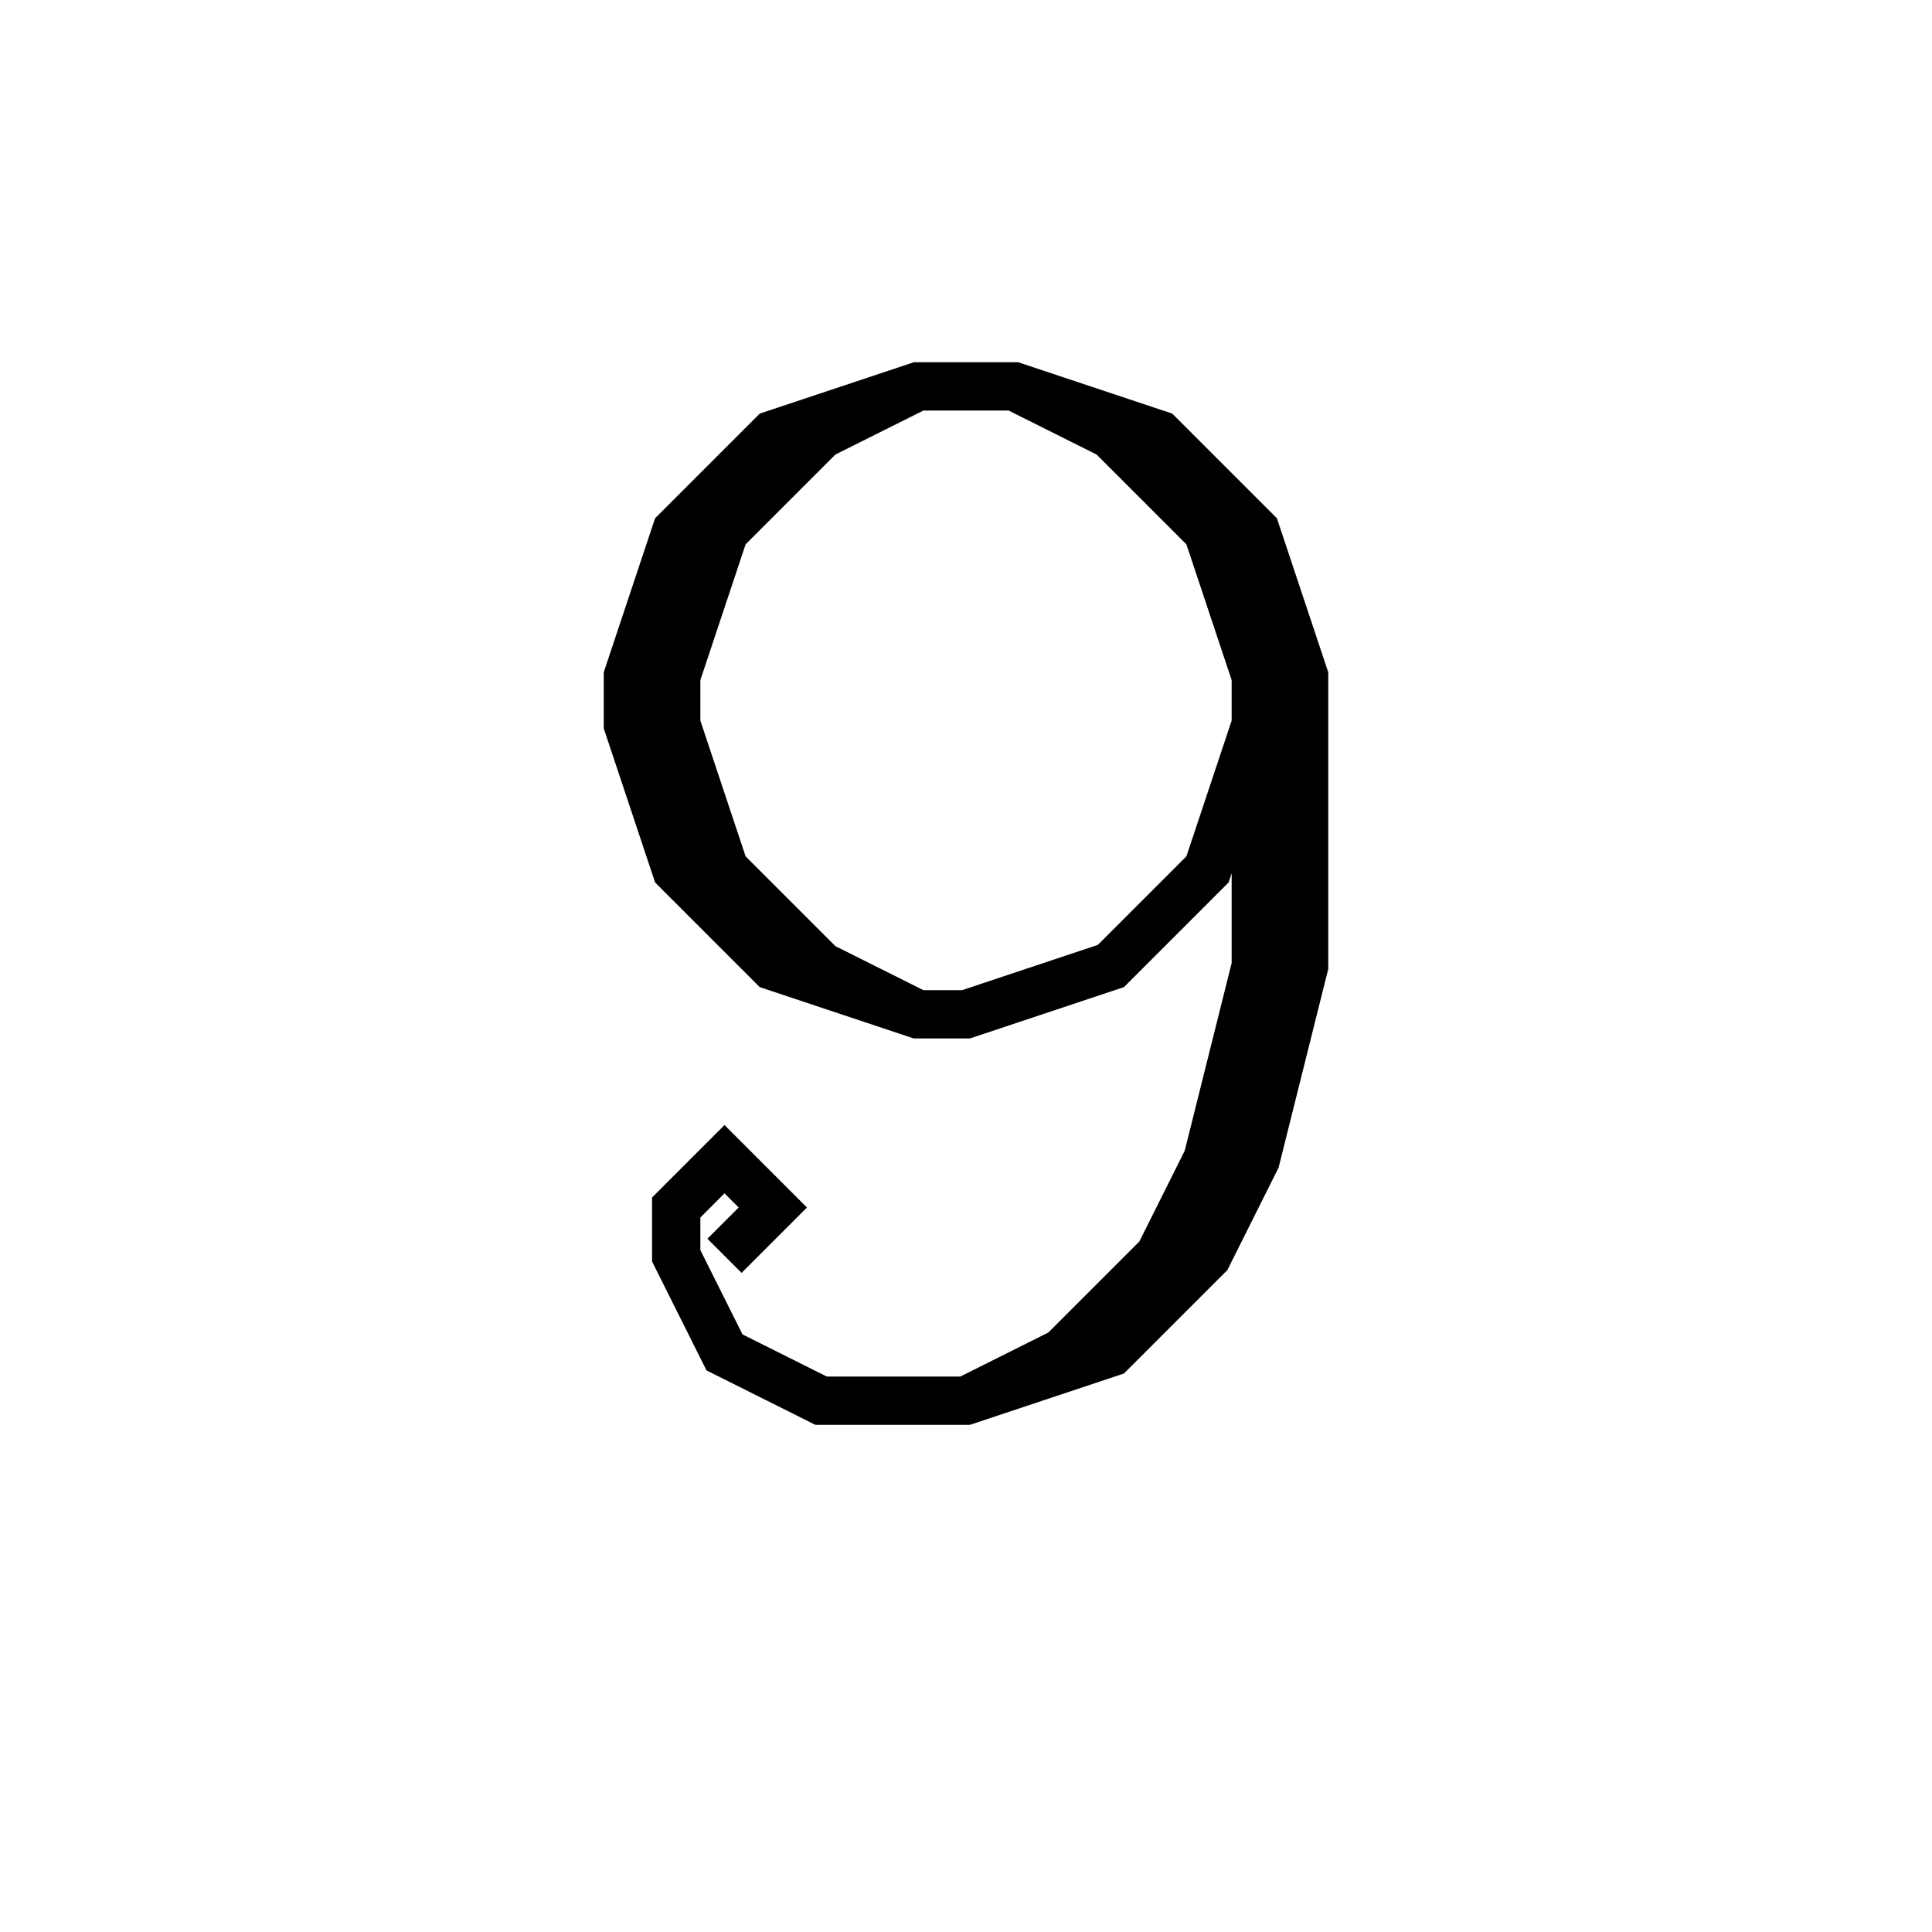 <svg xmlns='http://www.w3.org/2000/svg' 
xmlns:xlink='http://www.w3.org/1999/xlink' 
viewBox = '-20 -20 40 40' >
<path d = '
	M 6, -5
	L 5, -2
	L 3, 0
	L 0, 1
	L -1, 1
	L -4, 0
	L -6, -2
	L -7, -5
	L -7, -6
	L -6, -9
	L -4, -11
	L -1, -12
	L 1, -12
	L 4, -11
	L 6, -9
	L 7, -6
	L 7, 0
	L 6, 4
	L 5, 6
	L 3, 8
	L 0, 9
	L -3, 9
	L -5, 8
	L -6, 6
	L -6, 5
	L -5, 4
	L -4, 5
	L -5, 6

	M -1, 1
	L -3, 0
	L -5, -2
	L -6, -5
	L -6, -6
	L -5, -9
	L -3, -11
	L -1, -12

	M 1, -12
	L 3, -11
	L 5, -9
	L 6, -6
	L 6, 0
	L 5, 4
	L 4, 6
	L 2, 8
	L 0, 9

' fill='none' stroke='black' />
</svg>